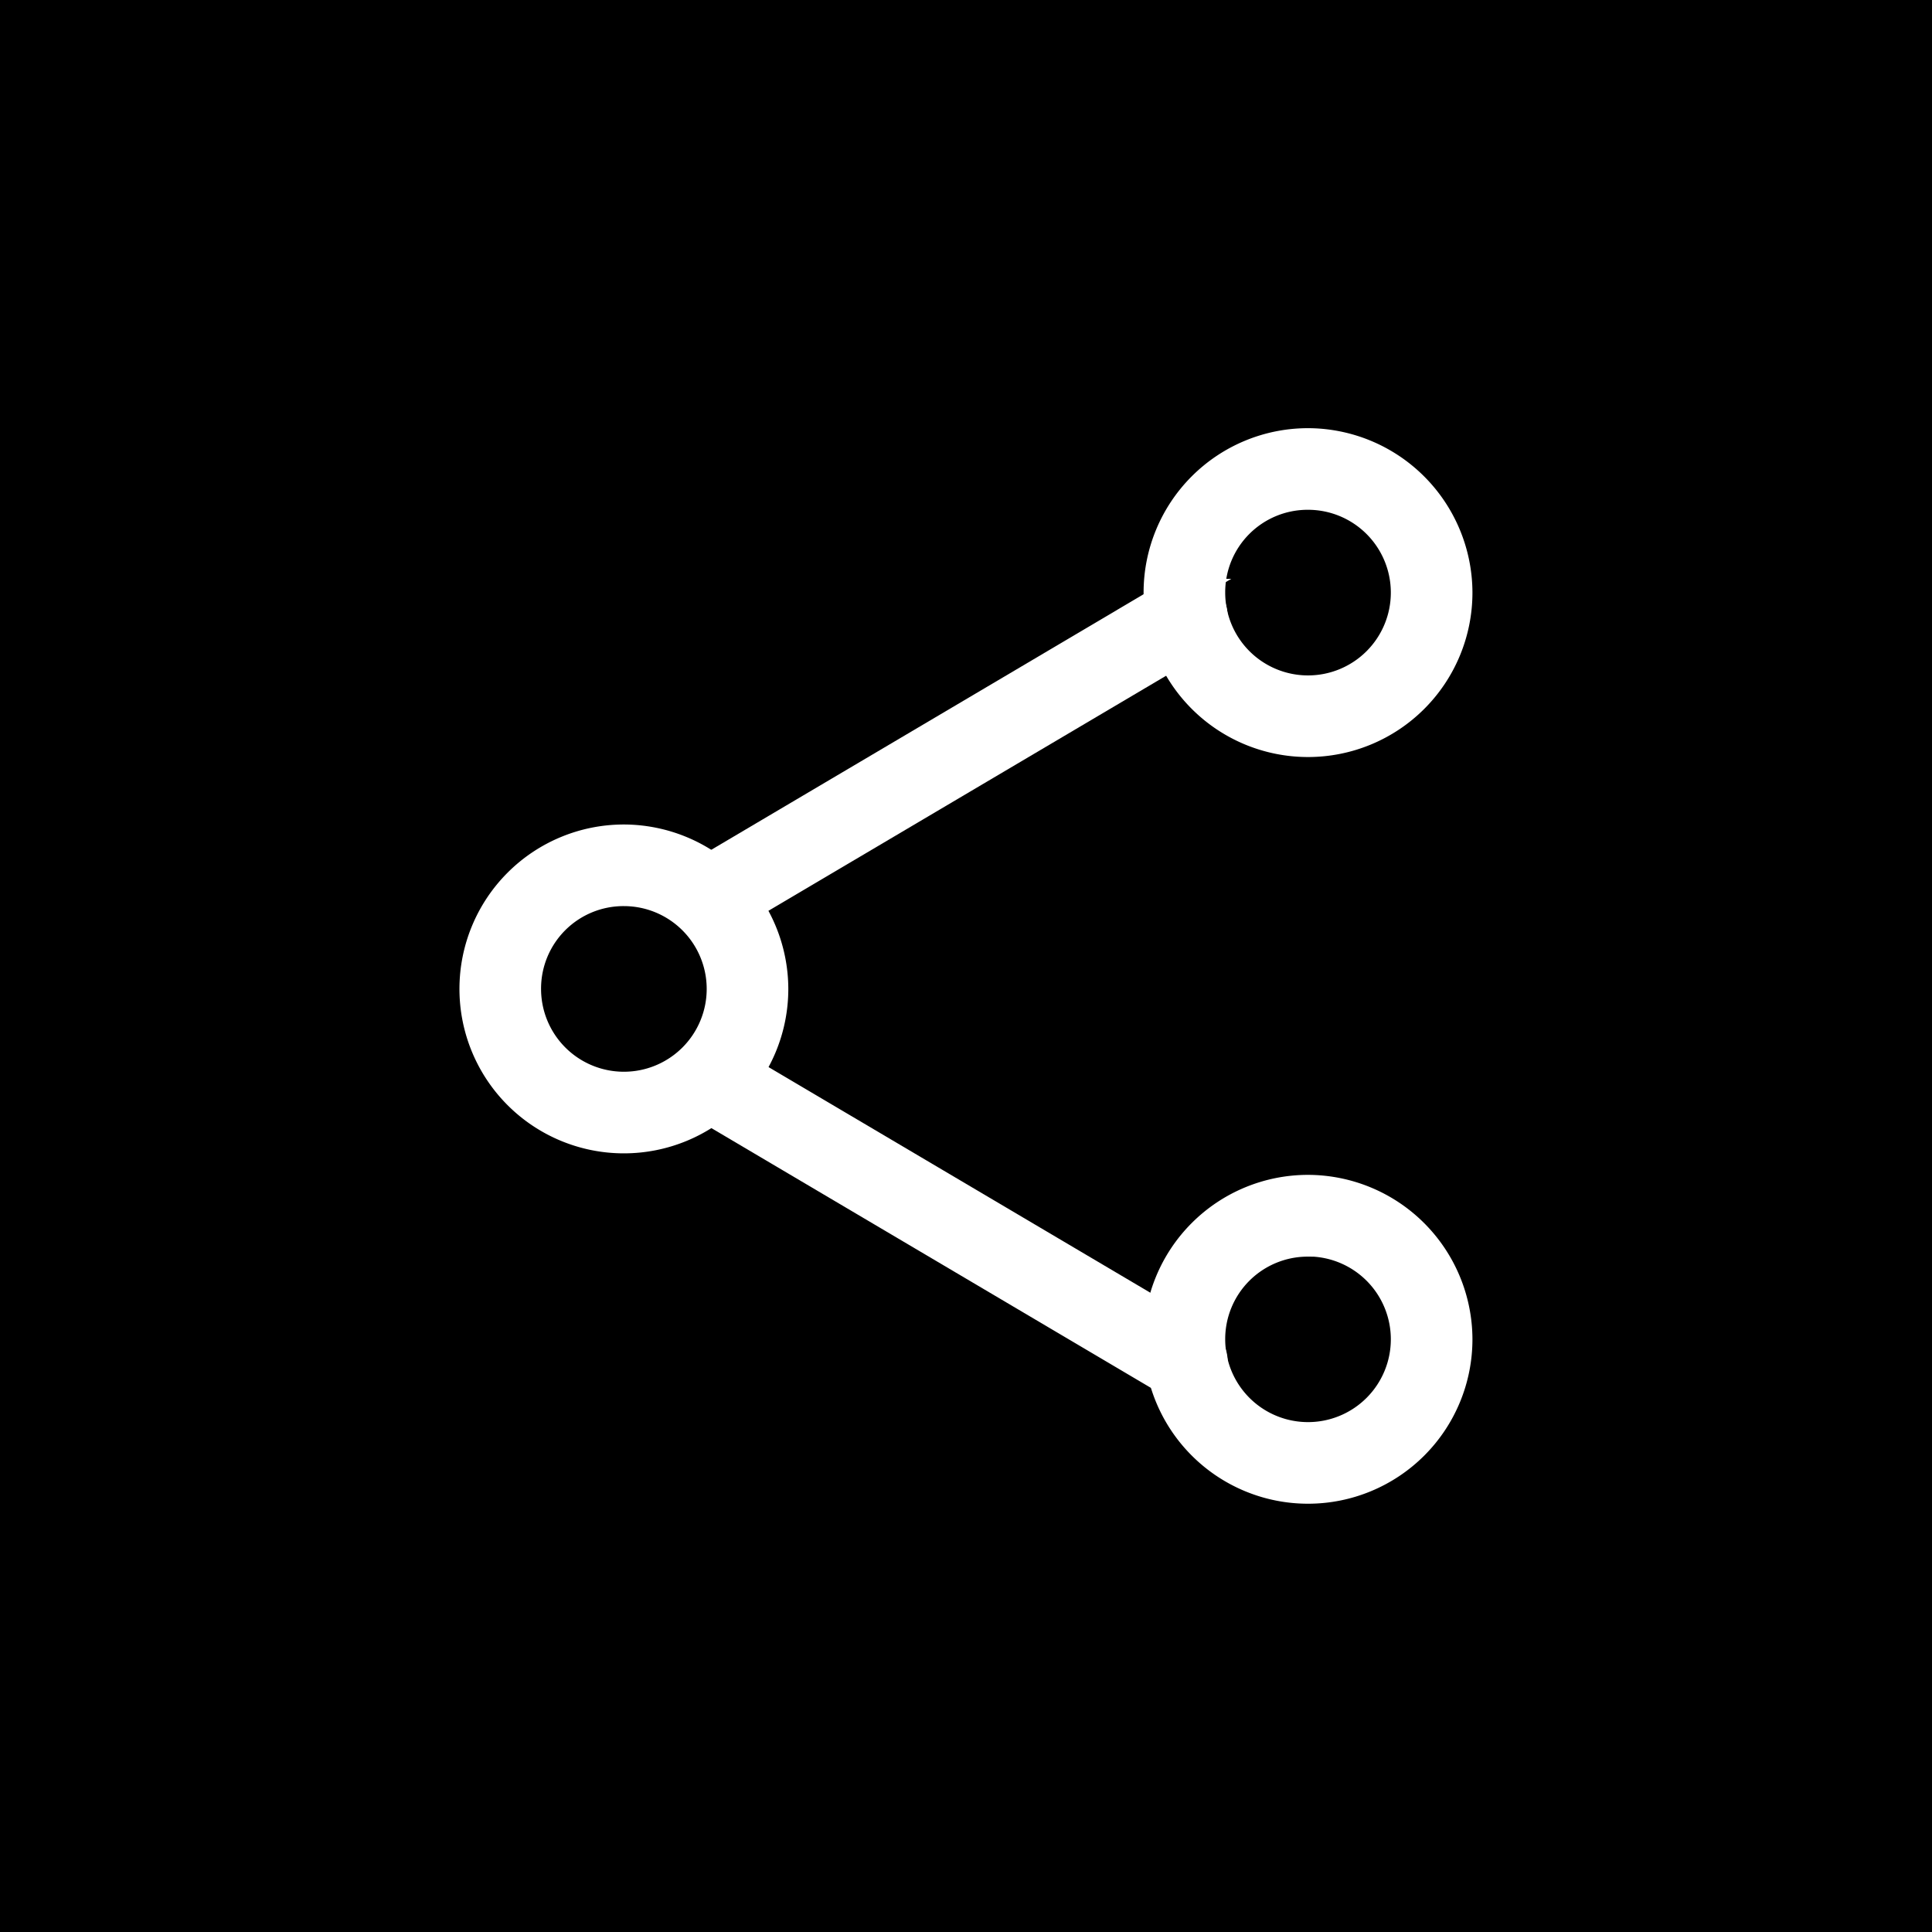 <svg xmlns="http://www.w3.org/2000/svg" width="37" height="37" viewBox="0 0 37 37">
  <g id="Group_18424" data-name="Group 18424" transform="translate(-20 -37)">
    <rect id="Rectangle_7435" data-name="Rectangle 7435" width="37" height="37" transform="translate(20 37)"/>
    <g id="noun-share-5783245" transform="translate(22.743 40.078)">
      <g id="Group_18394" data-name="Group 18394" transform="translate(6.357 5.422)">
        <path id="Path_11764" data-name="Path 11764" d="M841.206,17.246a2.849,2.849,0,1,0,2.849,2.849A2.856,2.856,0,0,0,841.206,17.246Zm0,.963a1.886,1.886,0,1,1-1.886,1.886A1.879,1.879,0,0,1,841.206,18.209Z" transform="translate(-838.358 -9.656)" fill="#fff" stroke="#fff" stroke-width="0.6"/>
        <path id="Path_11765" data-name="Path 11765" d="M853.994,9.879l-9.089,5.372a.481.481,0,1,0,.49.829l9.088-5.372a.481.481,0,1,0-.49-.829Zm-8.984,8.843a.482.482,0,0,0-.125.881l9.11,5.384a.481.481,0,1,0,.49-.829l-9.11-5.384a.481.481,0,0,0-.365-.053Z" transform="translate(-840.61 -6.994)" fill="#fff" stroke="#fff" stroke-width="0.6"/>
        <path id="Path_11766" data-name="Path 11766" d="M861.616,5.422a2.849,2.849,0,1,0,2.849,2.849A2.856,2.856,0,0,0,861.616,5.422Zm0,.963a1.886,1.886,0,1,1-1.886,1.886A1.879,1.879,0,0,1,861.616,6.385Z" transform="translate(-845.666 -5.422)" fill="#fff" stroke="#fff" stroke-width="0.6"/>
        <path id="Path_11767" data-name="Path 11767" d="M861.616,27.7a2.849,2.849,0,1,0,2.849,2.849A2.856,2.856,0,0,0,861.616,27.7Zm0,.963a1.886,1.886,0,1,1-1.886,1.886A1.879,1.879,0,0,1,861.616,28.666Z" transform="translate(-845.666 -13.4)" fill="#fff" stroke="#fff" stroke-width="0.6"/>
      </g>
    </g>
  </g>
</svg>
